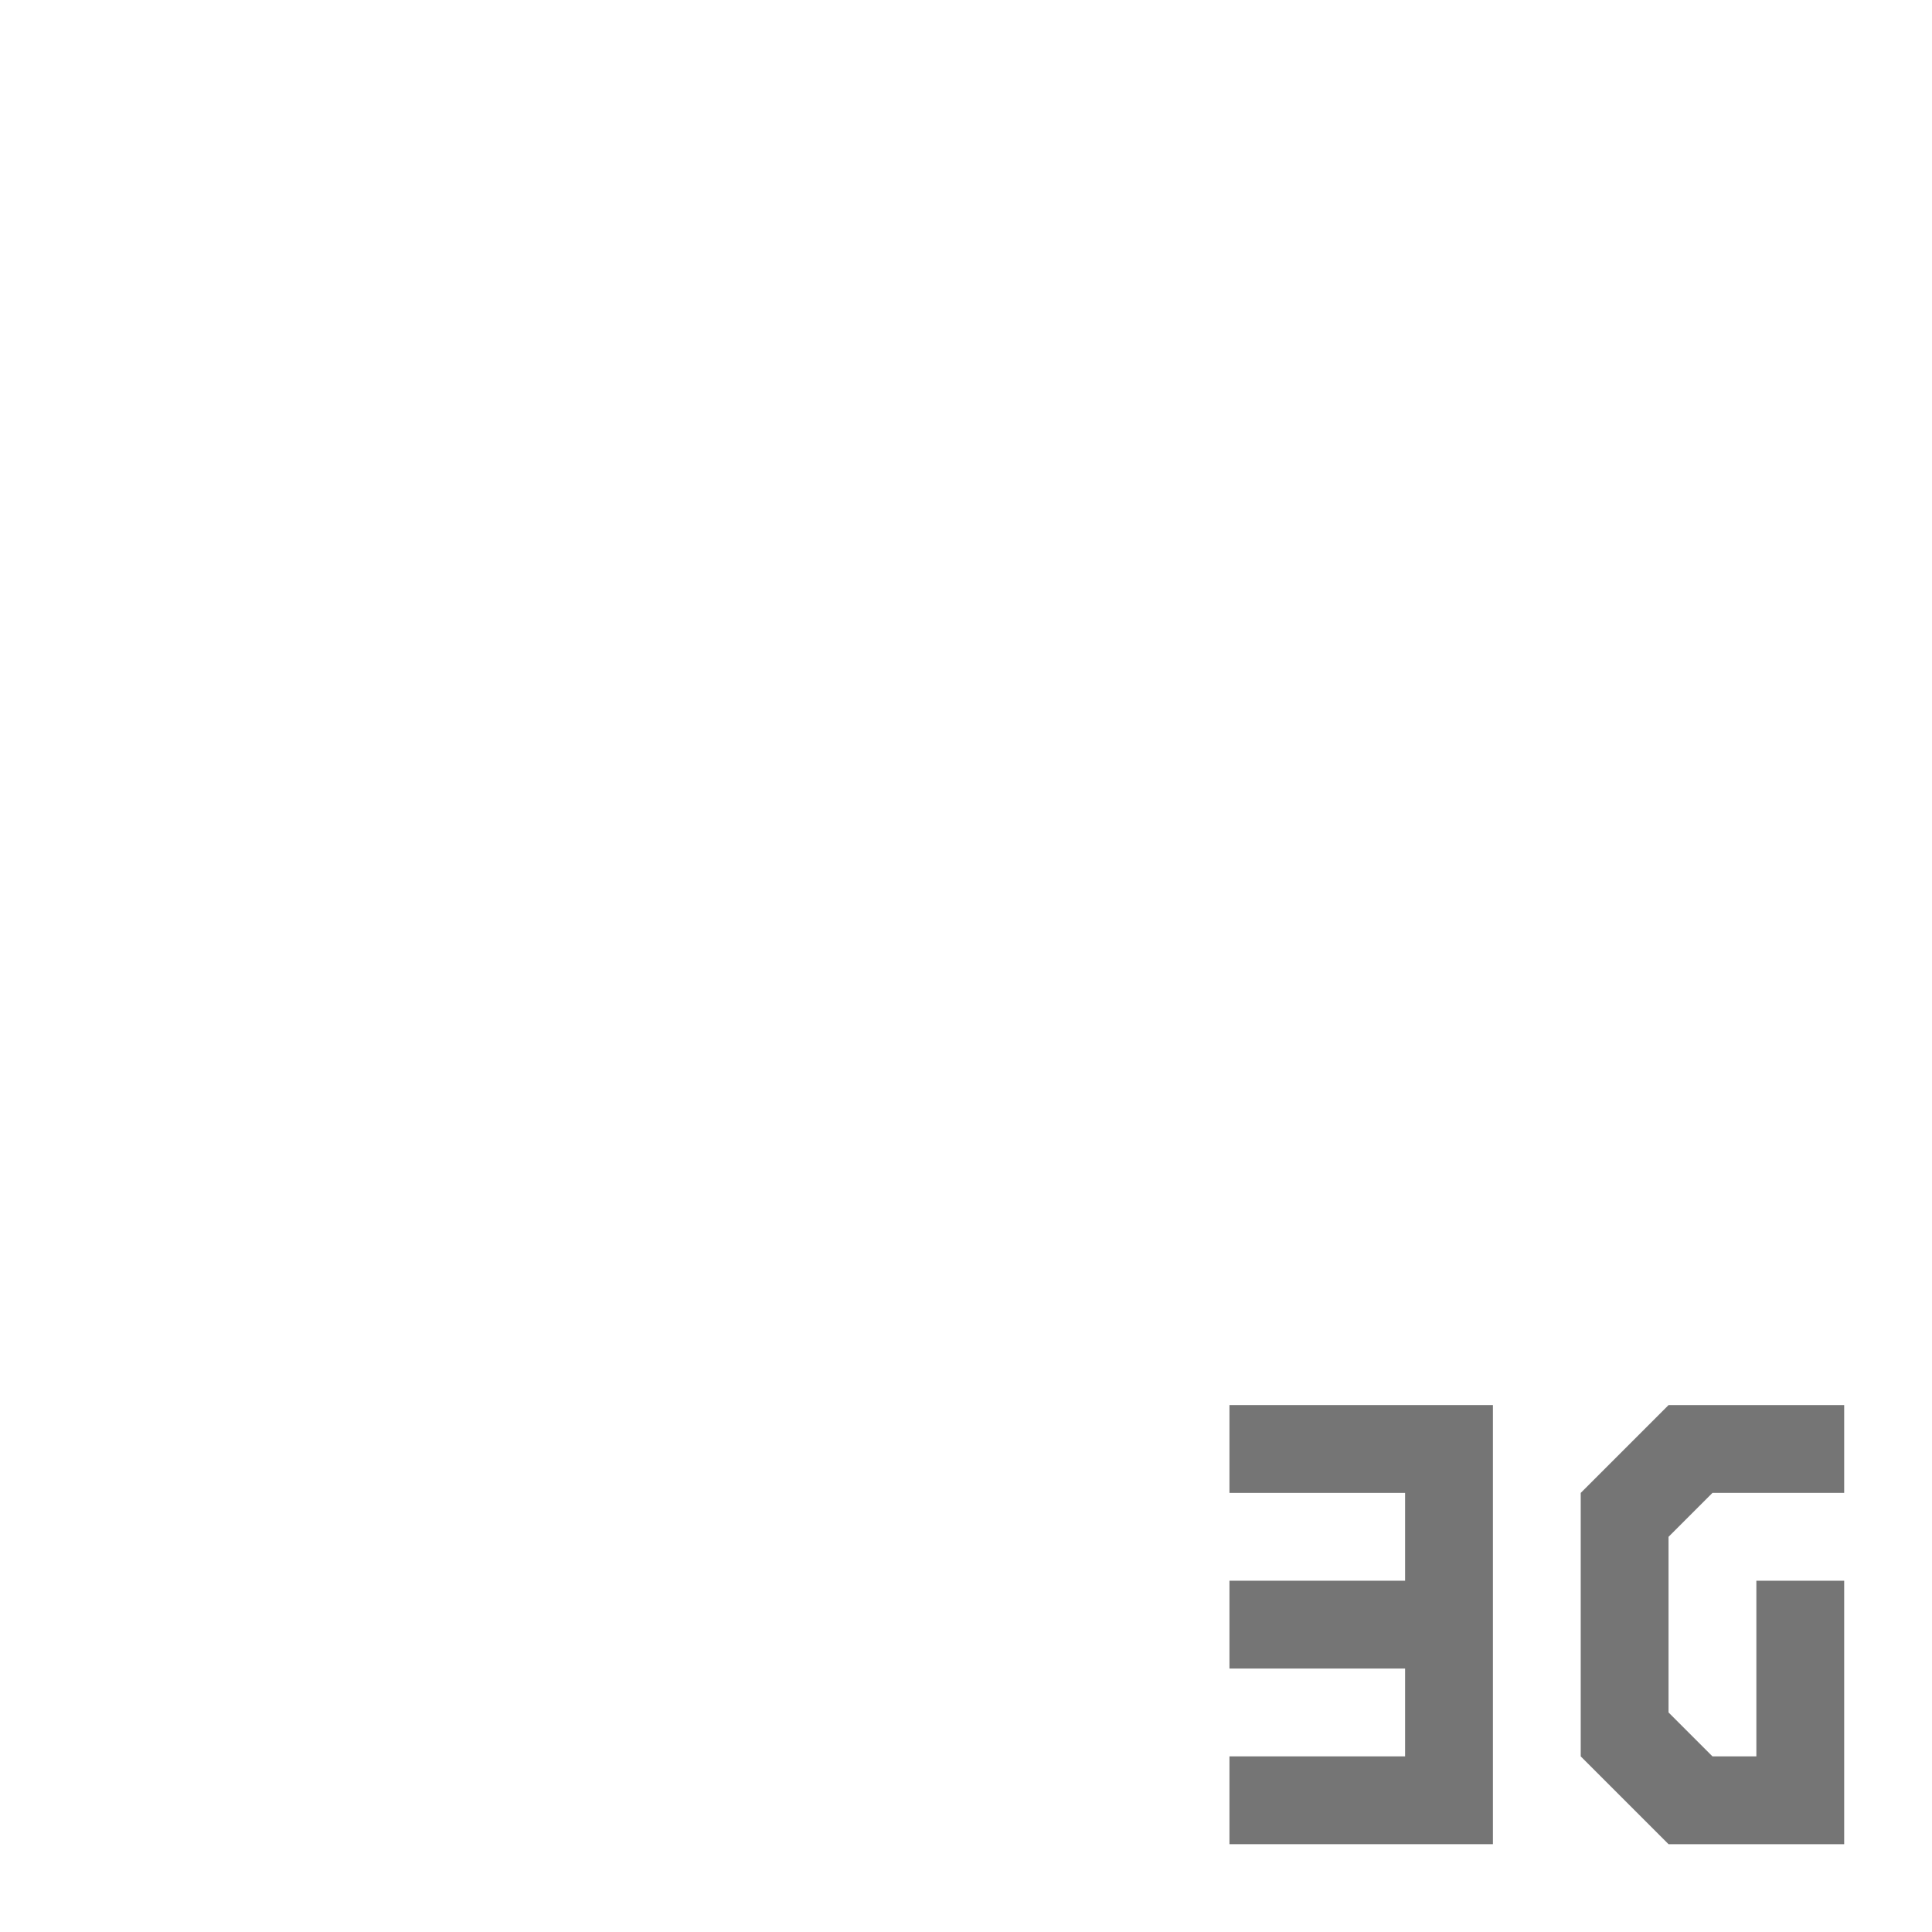 <svg xmlns="http://www.w3.org/2000/svg" viewBox="0 0 22 22">
 <path d="m 14 16 0 1 2 0 0 1 -2 0 0 1 2 0 0 1 -2 0 0 1 3 0 0 -5 z" style="fill:#757575;fill-opacity:1;stroke:none;fill-rule:evenodd"/>
 <path d="m 21 16 -2 0 -1 1 0 3 1 1 2 0 0 -3 -1 0 0 2 -0.5 0 -0.5 -0.5 0 -2 0.5 -0.5 1.5 0 z" style="fill:#757575;fill-opacity:1;stroke:none;fill-rule:evenodd"/>
</svg>
